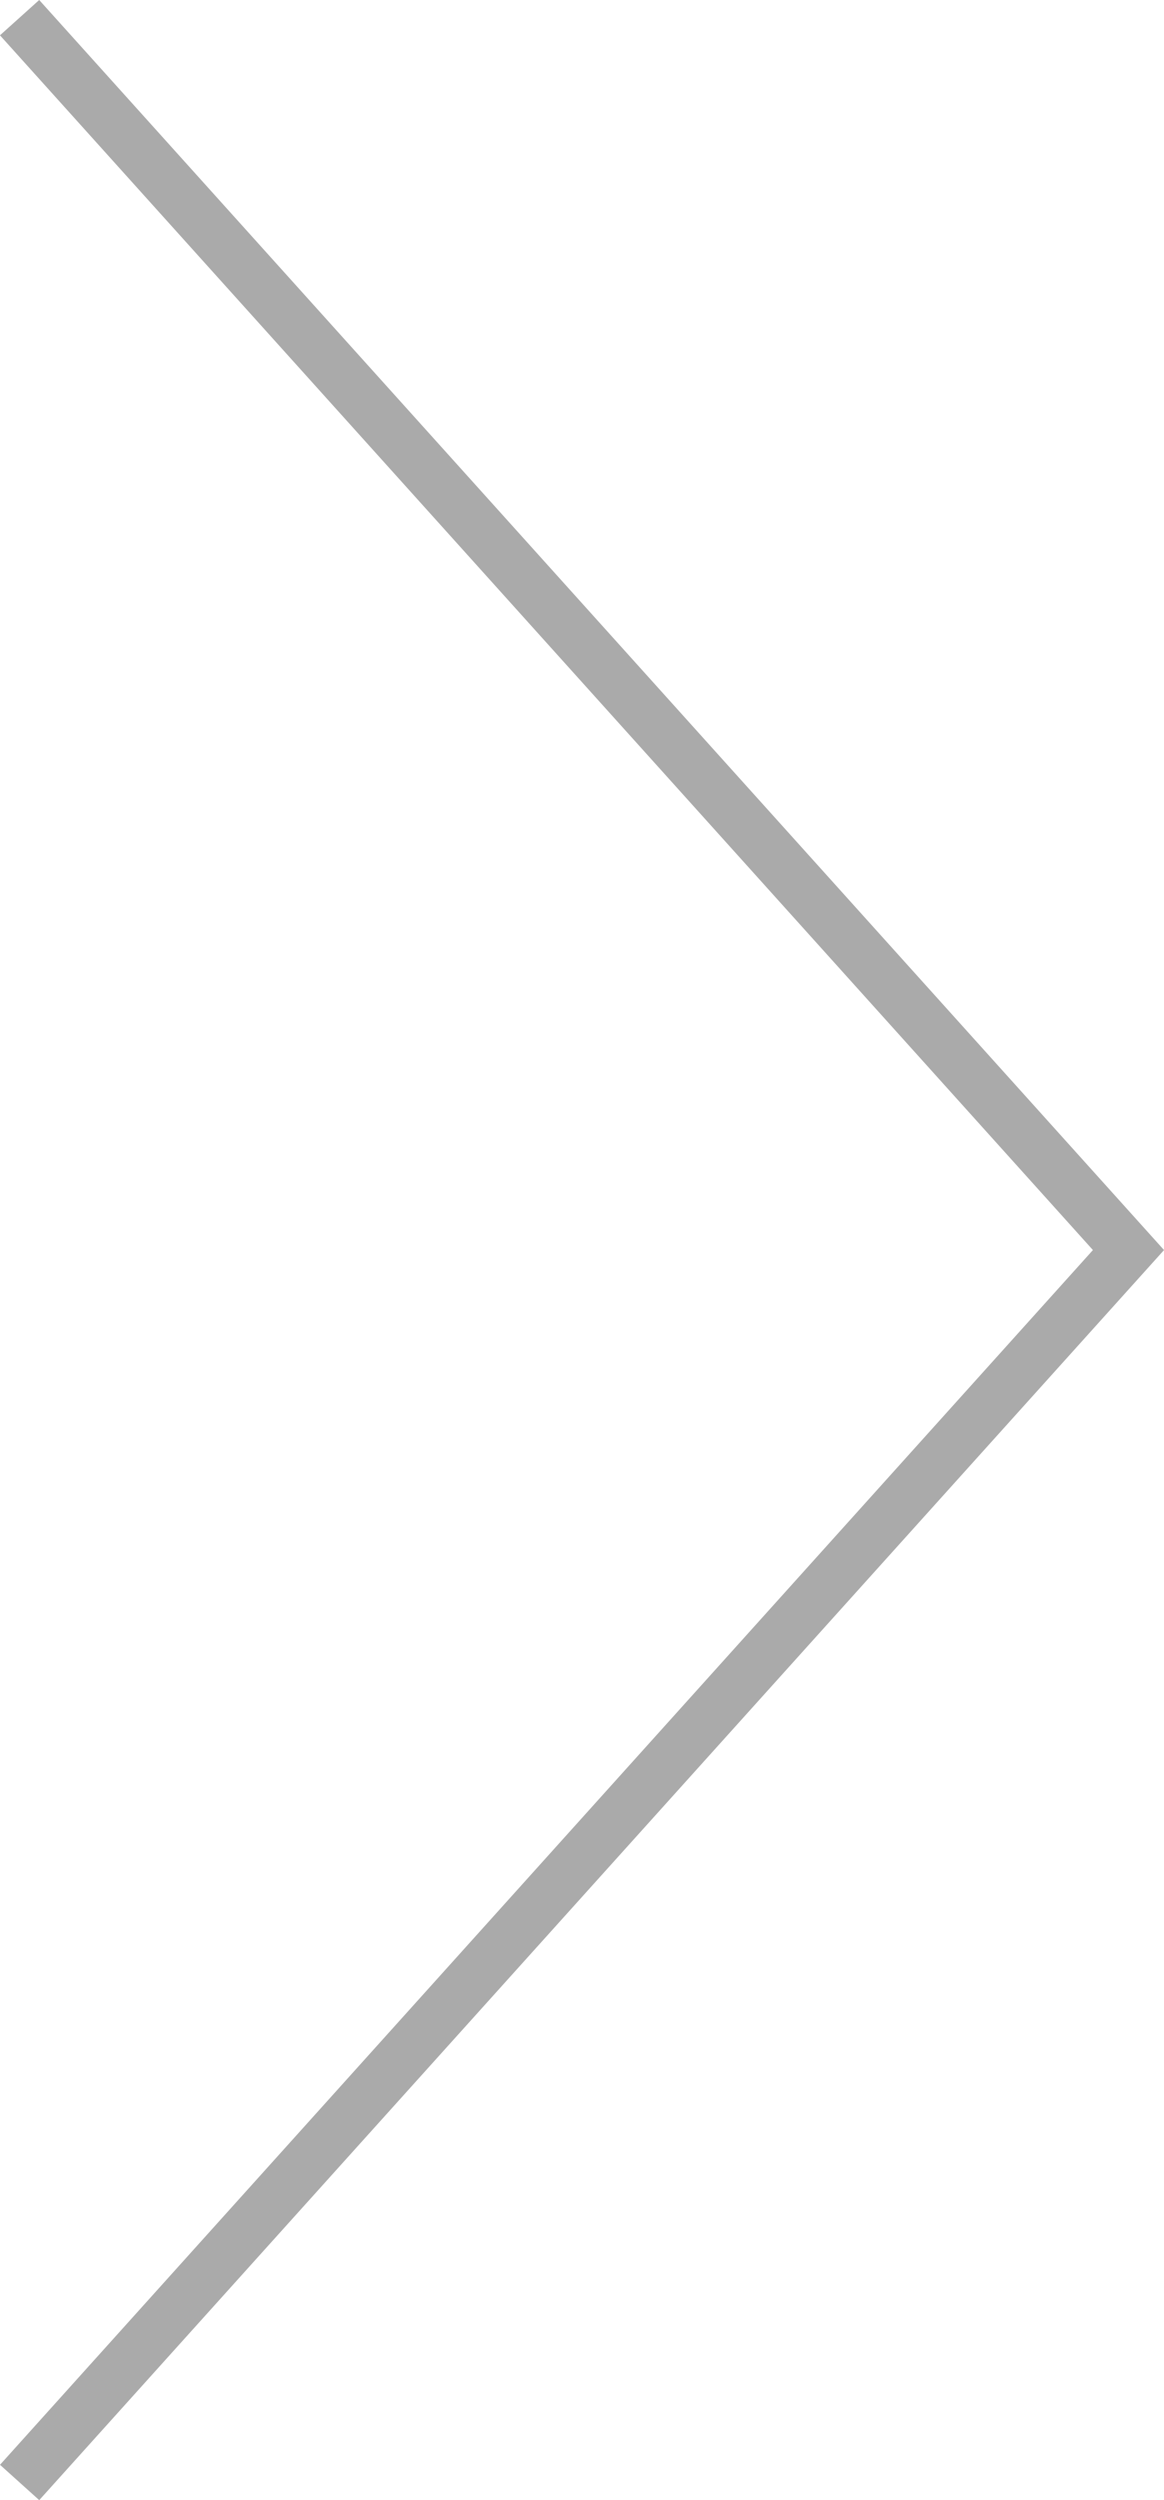 <?xml version="1.0" encoding="utf-8"?>
<!-- Generator: Adobe Illustrator 16.0.4, SVG Export Plug-In . SVG Version: 6.00 Build 0)  -->
<!DOCTYPE svg PUBLIC "-//W3C//DTD SVG 1.1//EN" "http://www.w3.org/Graphics/SVG/1.1/DTD/svg11.dtd">
<svg version="1.1" id="Layer_1" xmlns="http://www.w3.org/2000/svg" xmlns:xlink="http://www.w3.org/1999/xlink" x="0px" y="0px"
	 width="44.088px" height="94.67px" viewBox="0 0 44.088 94.67" enable-background="new 0 0 44.088 94.67" xml:space="preserve">
<path d="M44.089,47.335L1.486,94.671L0,93.333l41.396-45.998L-0.001,1.337L1.485,0L44.089,47.335z" style="
    fill: #aaa;"/>
</svg>
